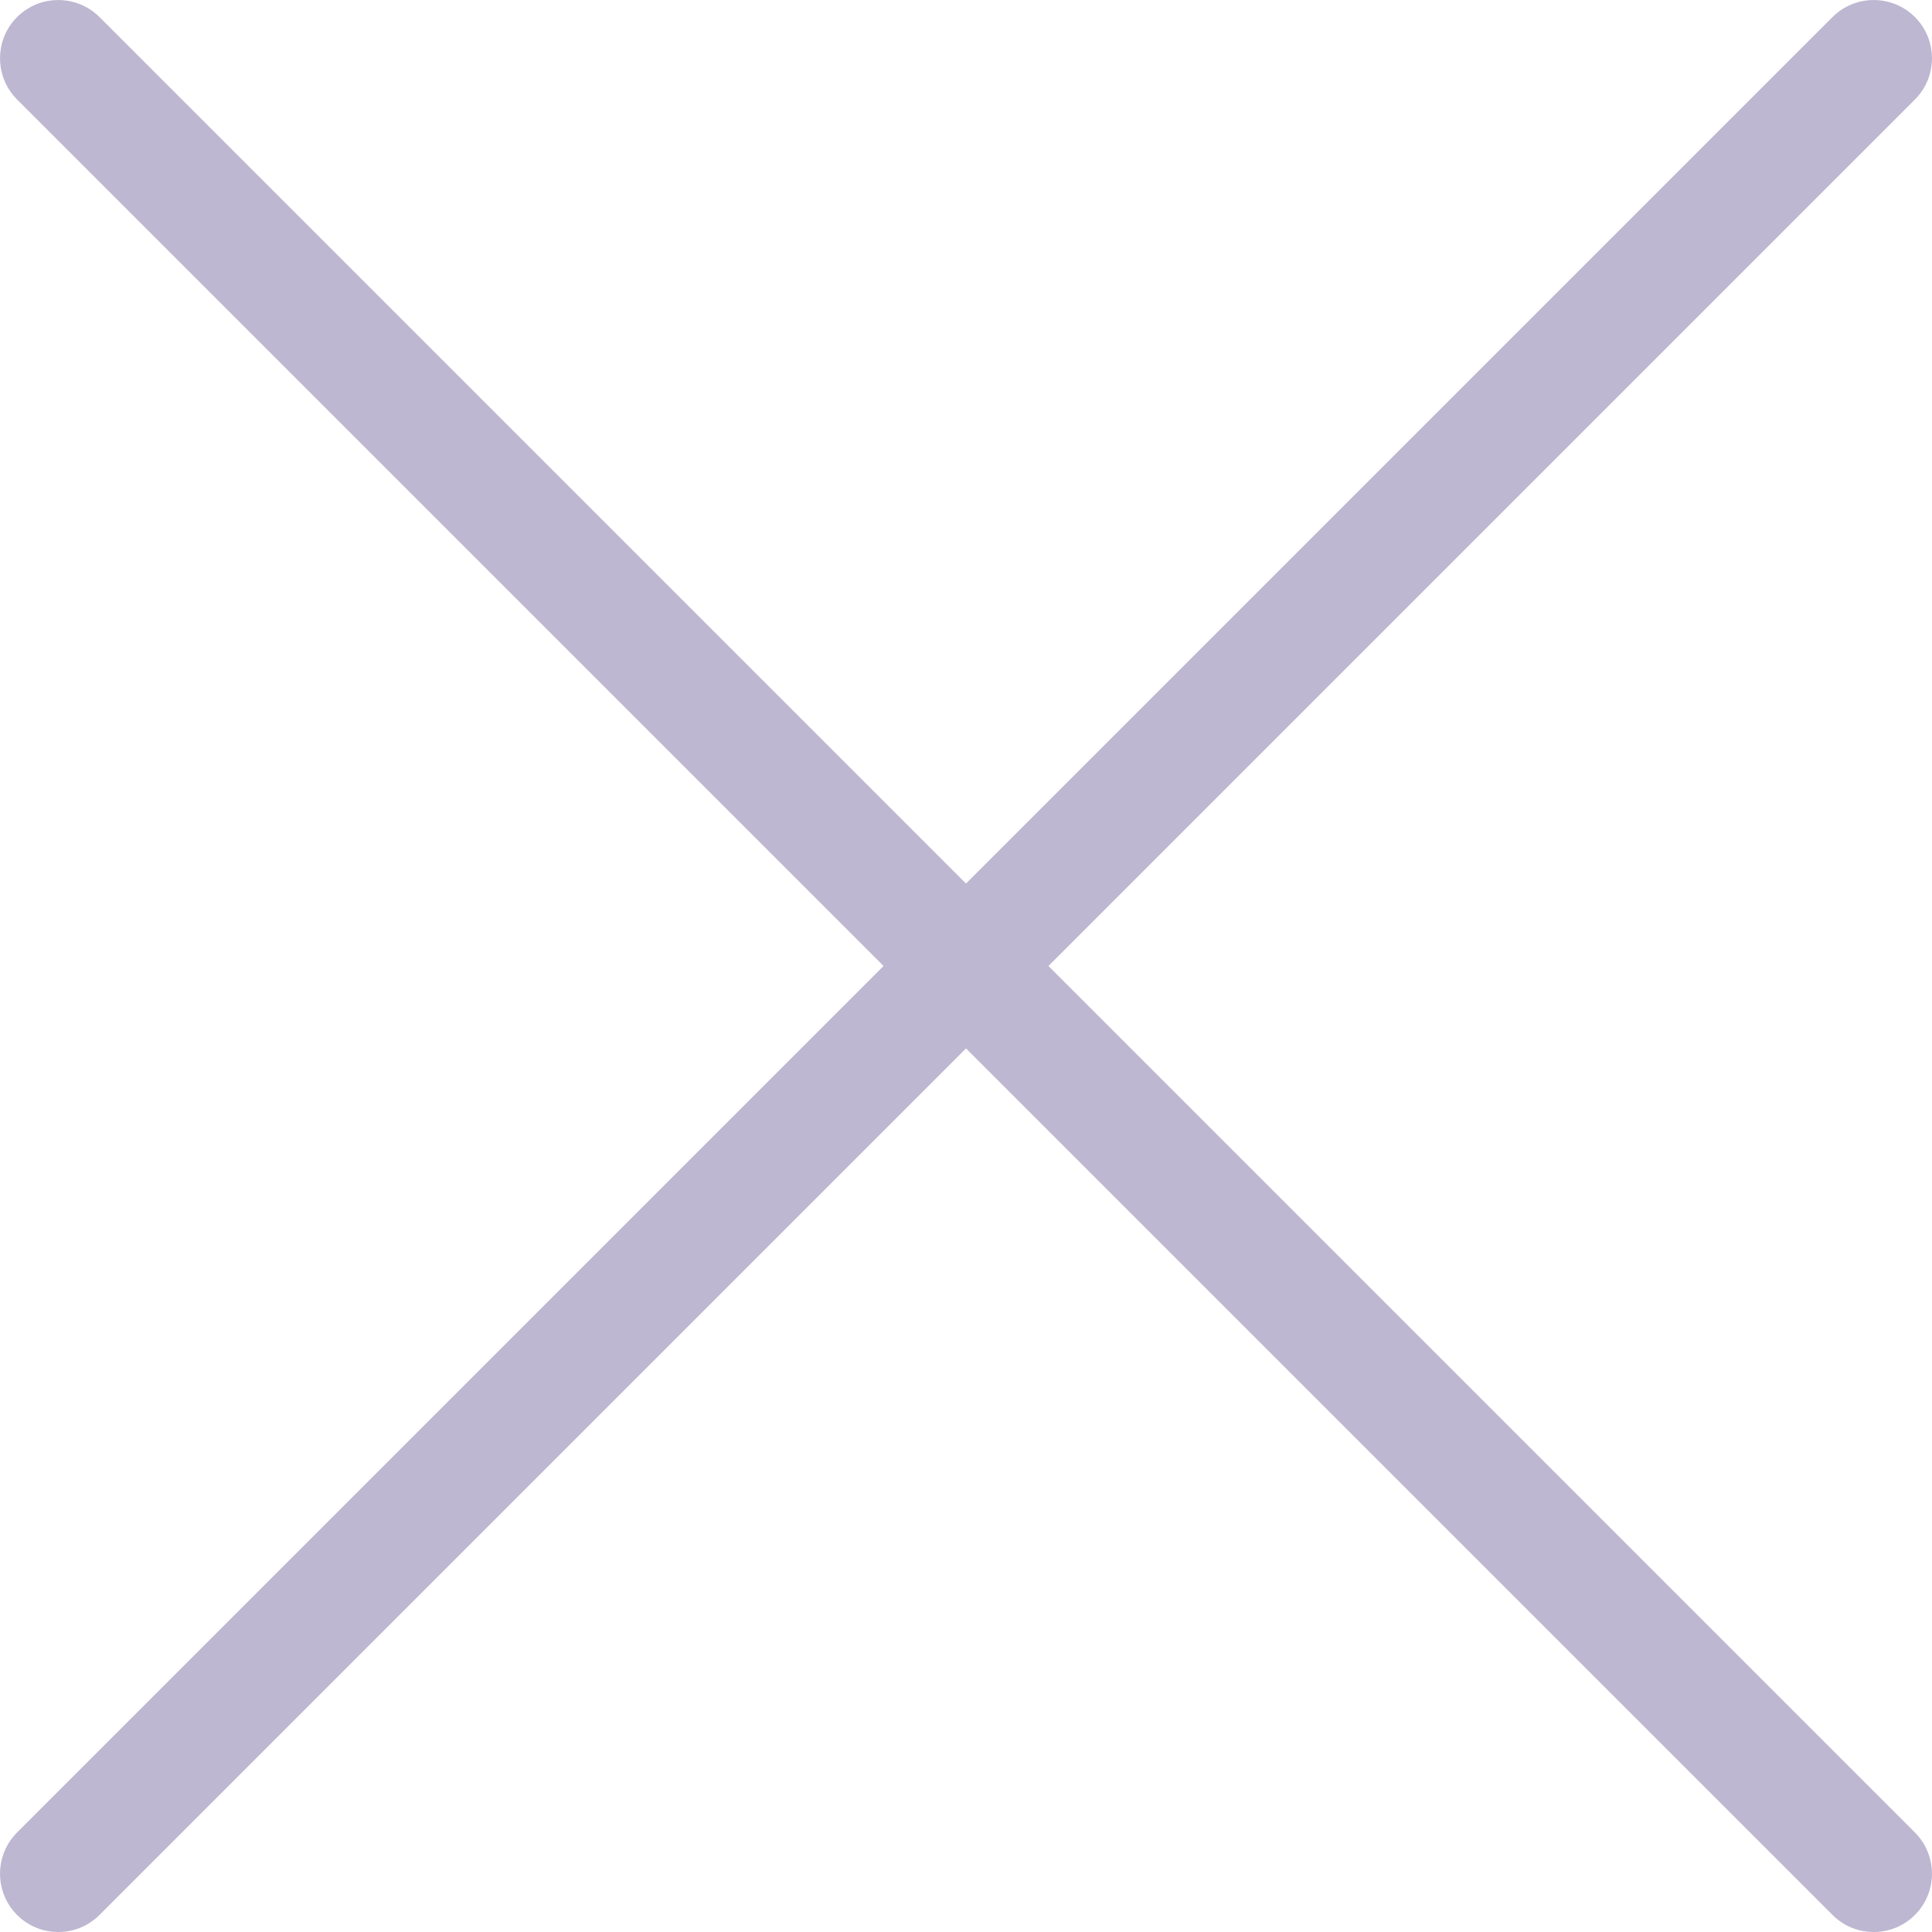 <svg width="12" height="12" viewBox="0 0 12 12" fill="none" xmlns="http://www.w3.org/2000/svg">
<path d="M0.106 11.894C0.177 11.965 0.269 12 0.362 12C0.455 12 0.547 11.965 0.618 11.894L6 6.512L11.382 11.894C11.453 11.965 11.545 12 11.638 12C11.731 12 11.823 11.965 11.894 11.894C12.035 11.753 12.035 11.523 11.894 11.382L6.512 6L11.894 0.618C12.035 0.477 12.035 0.247 11.894 0.106C11.753 -0.035 11.523 -0.035 11.382 0.106L6 5.488L0.618 0.106C0.477 -0.035 0.247 -0.035 0.106 0.106C-0.035 0.247 -0.035 0.477 0.106 0.618L5.488 6L0.106 11.382C-0.035 11.523 -0.035 11.753 0.106 11.894Z" fill="#BEB7D1"/>
</svg>
